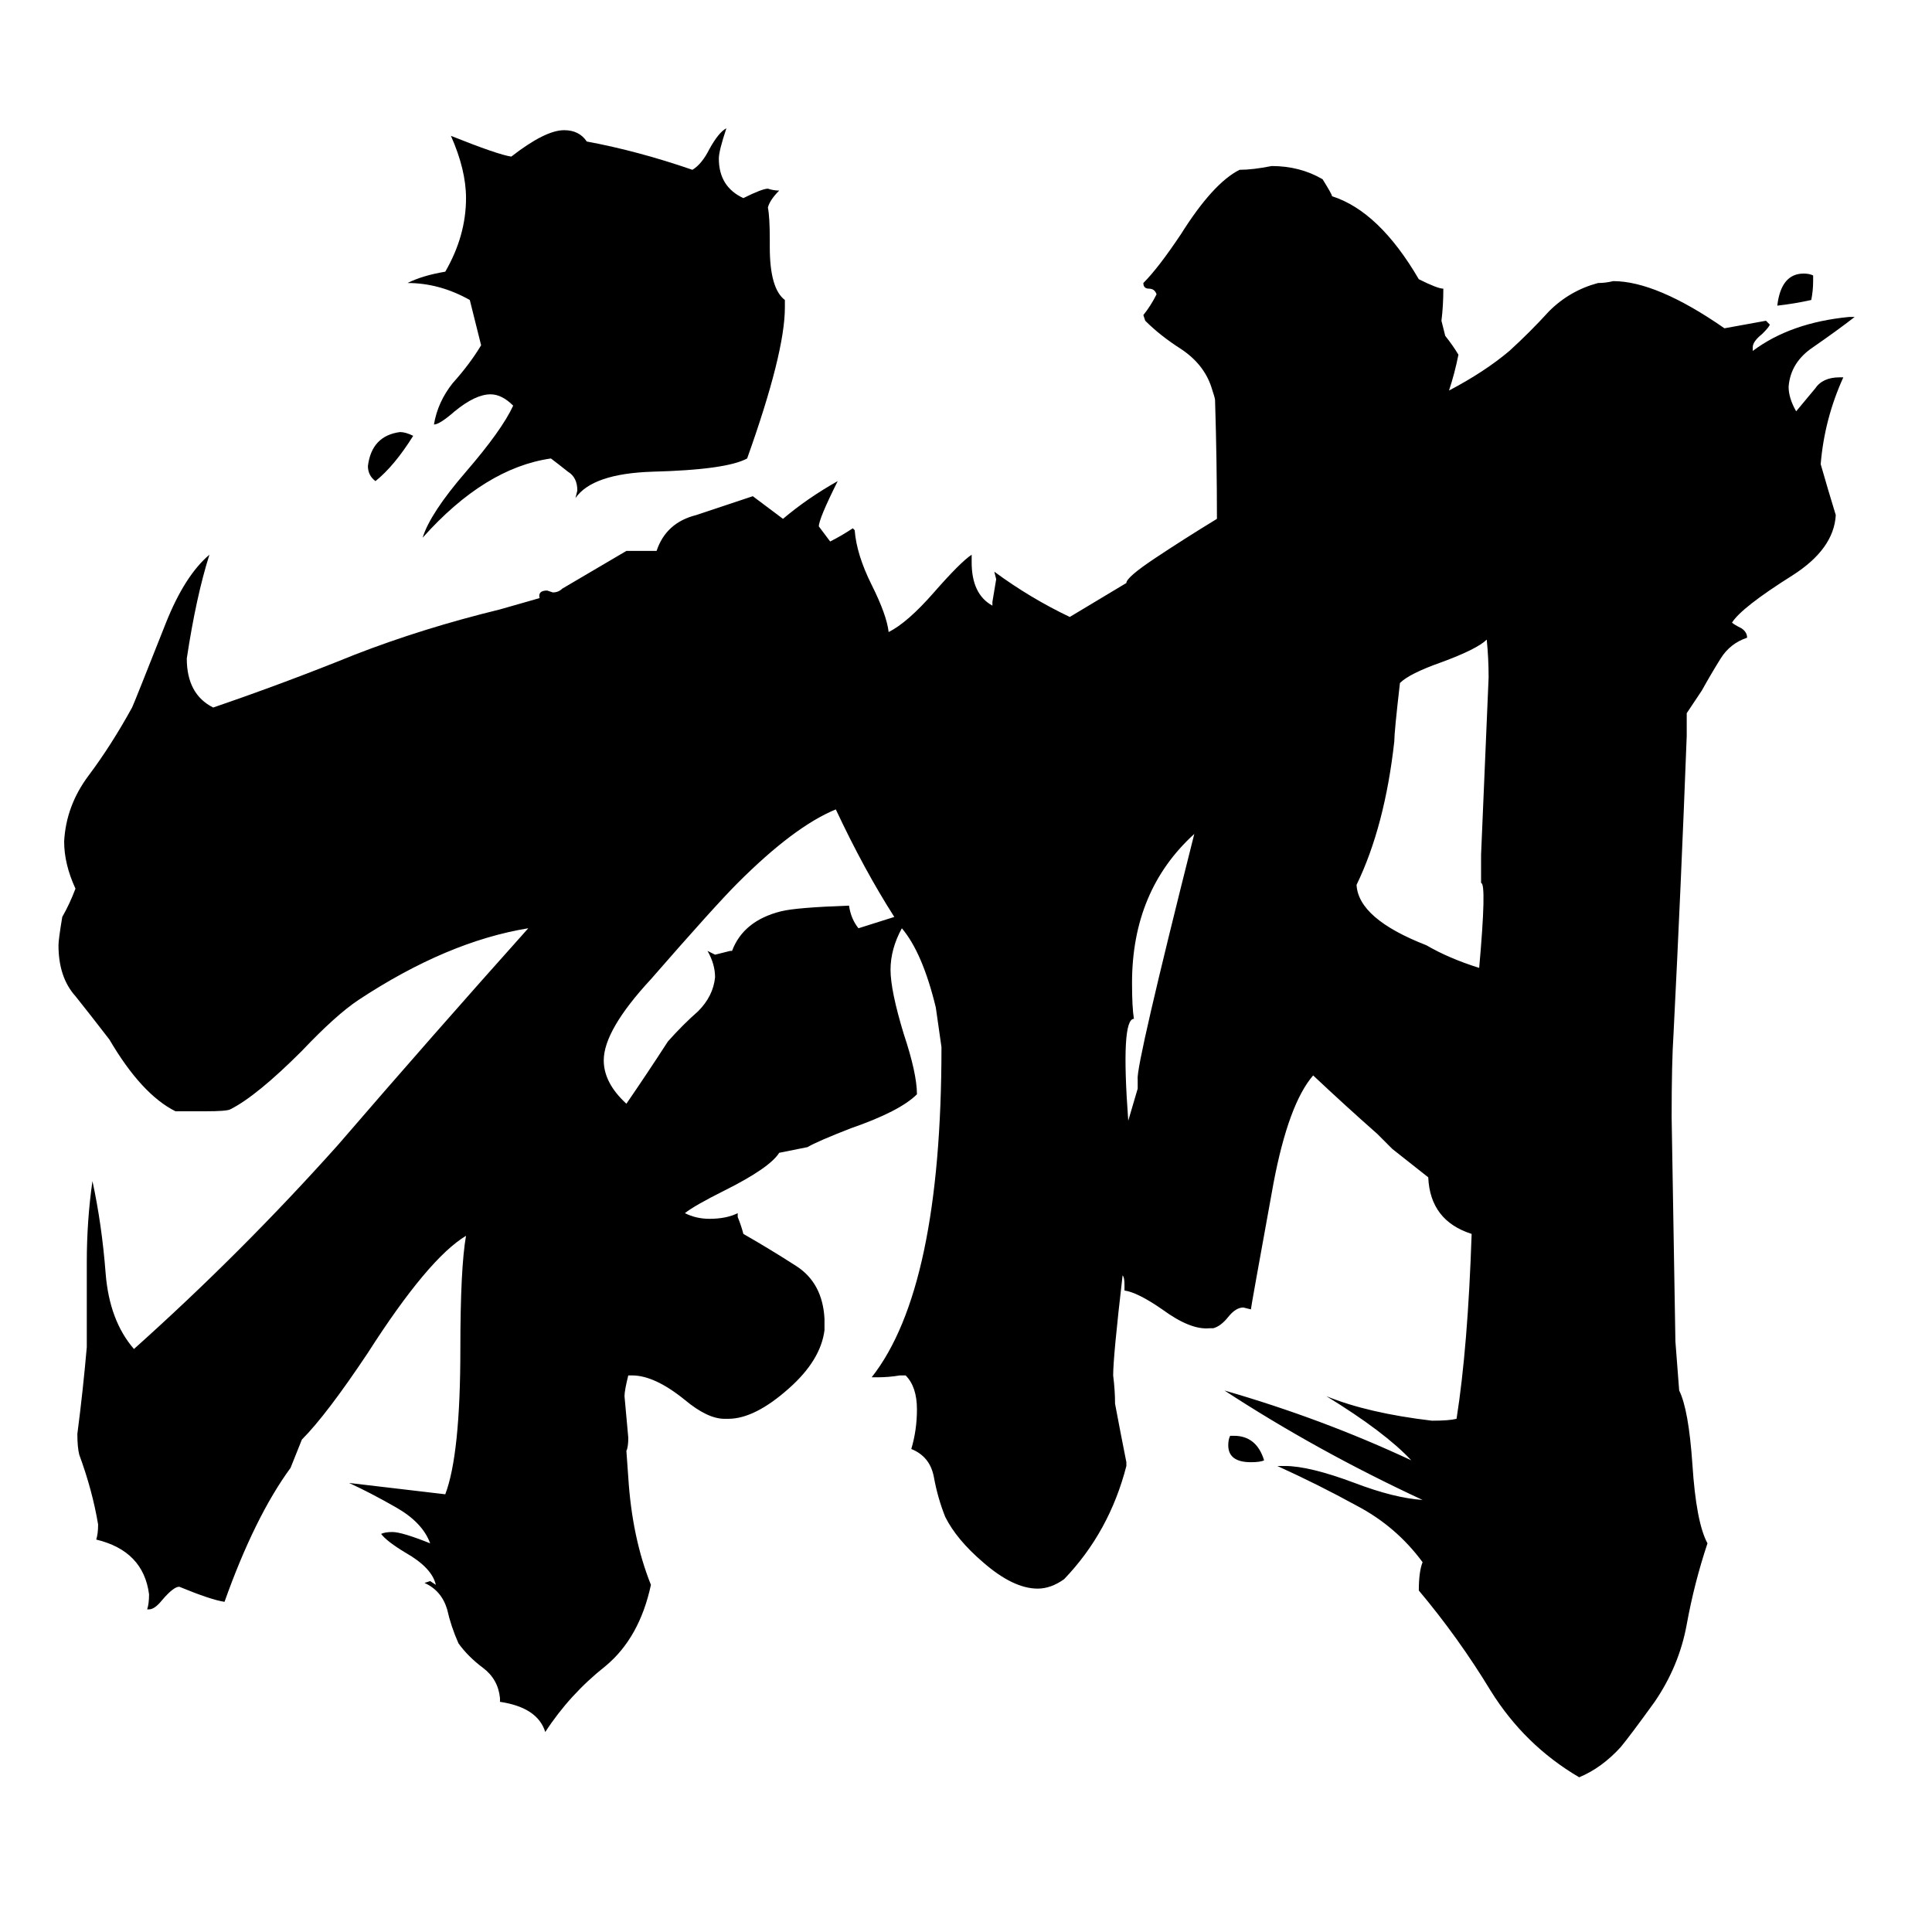 <svg xmlns="http://www.w3.org/2000/svg" viewBox="0 -800 1024 1024">
	<path fill="#000000" d="M455 -308L474 -314Q458 -339 443 -371Q421 -362 391 -332Q379 -320 345 -281Q320 -254 320 -238Q320 -226 332 -215Q343 -231 354 -248Q362 -257 370 -264Q378 -272 379 -282Q379 -289 375 -296L379 -294Q383 -295 387 -296H388Q394 -312 414 -317Q422 -319 450 -320Q451 -313 455 -308ZM670 -26Q668 -25 663 -25Q651 -25 651 -34Q651 -37 652 -39H654Q666 -39 670 -26ZM219 -569Q209 -553 199 -545Q195 -548 195 -553Q197 -569 212 -571Q215 -571 219 -569ZM416 -641V-637Q416 -613 396 -557Q385 -551 346 -550Q314 -549 305 -536L306 -540Q306 -547 301 -550Q296 -554 292 -557Q257 -552 224 -515Q228 -528 247 -550Q266 -572 272 -585Q266 -591 260 -591Q252 -591 241 -582Q233 -575 230 -575Q232 -587 240 -597Q249 -607 255 -617L249 -641Q233 -650 216 -650Q224 -654 236 -656Q247 -675 247 -695Q247 -710 239 -728Q264 -718 271 -717Q289 -731 299 -731Q307 -731 311 -725Q338 -720 367 -710Q372 -713 376 -721Q381 -730 385 -732Q381 -720 381 -716Q381 -701 394 -695Q404 -700 407 -700Q410 -699 413 -699Q408 -694 407 -690Q408 -685 408 -673V-669Q408 -647 416 -641ZM961 -654V-651Q961 -646 960 -641Q951 -639 942 -638Q944 -655 956 -655Q959 -655 961 -654ZM784 -287Q788 -332 785 -332V-347Q787 -394 789 -441Q789 -451 788 -461Q783 -456 764 -449Q747 -443 742 -438Q739 -412 739 -407Q734 -362 719 -331Q720 -313 756 -299Q768 -292 784 -287ZM780 -146Q758 -153 757 -176L738 -191Q734 -195 730 -199Q713 -214 696 -230Q683 -215 675 -173Q663 -107 663 -106L659 -107Q655 -107 651 -102Q647 -97 643 -96H641Q631 -95 616 -106Q603 -115 596 -116V-119Q596 -123 595 -124Q590 -81 590 -71Q591 -63 591 -56Q594 -40 597 -25V-23Q588 12 564 37Q557 42 550 42Q537 42 521 28Q507 16 501 4Q497 -6 495 -17Q493 -28 483 -32Q486 -42 486 -53Q486 -65 480 -71H477Q471 -70 465 -70H462Q499 -117 499 -245L496 -266Q489 -295 478 -308Q472 -297 472 -286Q472 -275 479 -252Q486 -231 486 -220Q477 -211 451 -202Q433 -195 428 -192L413 -189Q408 -181 384 -169Q368 -161 363 -157Q369 -154 376 -154Q385 -154 391 -157V-155Q393 -150 394 -146Q408 -138 422 -129Q436 -120 437 -101V-95Q435 -79 418 -64Q400 -48 386 -48H384Q375 -48 363 -58Q347 -71 335 -71H333Q331 -63 331 -60Q332 -49 333 -38Q333 -33 332 -31L333 -17Q335 15 345 40Q339 68 321 83Q302 98 289 118Q285 105 265 102V100Q264 90 256 84Q248 78 243 71Q239 62 237 53Q234 43 225 39L228 38L231 40Q229 31 215 23Q205 17 202 13Q204 12 208 12Q213 12 228 18Q224 7 210 -1Q196 -9 185 -14Q211 -11 236 -8Q244 -29 244 -85Q244 -128 247 -145Q227 -133 195 -83Q173 -50 160 -37L154 -22Q135 4 119 49Q112 48 95 41Q92 41 86 48Q82 53 79 53H78Q79 50 79 45Q76 22 51 16Q52 13 52 8Q49 -10 42 -29Q41 -33 41 -40Q44 -63 46 -86V-131Q46 -153 49 -174Q54 -151 56 -125Q58 -100 71 -85Q128 -136 179 -193Q229 -251 280 -308Q237 -301 190 -270Q178 -262 160 -243Q136 -219 122 -212Q120 -211 109 -211H93Q75 -220 58 -249Q48 -262 40 -272Q31 -282 31 -299Q31 -302 33 -314Q37 -321 40 -329Q34 -342 34 -354Q35 -373 47 -389Q59 -405 70 -425Q71 -427 88 -470Q98 -495 111 -506Q104 -484 99 -451Q99 -432 113 -425Q151 -438 188 -453Q224 -467 265 -477L286 -483Q285 -487 290 -487L293 -486Q296 -486 298 -488Q315 -498 332 -508H348Q353 -523 369 -527Q384 -532 399 -537Q407 -531 415 -525Q428 -536 444 -545Q434 -525 434 -521Q437 -517 440 -513Q446 -516 452 -520L453 -519Q454 -506 462 -490Q470 -474 471 -465Q481 -470 495 -486Q509 -502 515 -506V-502Q515 -485 526 -479V-481Q527 -487 528 -493L527 -497Q546 -483 567 -473Q582 -482 597 -491Q597 -494 612 -504Q627 -514 645 -525Q645 -556 644 -588Q644 -589 642 -595Q638 -607 626 -615Q615 -622 607 -630L606 -633Q610 -638 613 -644Q612 -647 609 -647Q606 -647 606 -650Q614 -658 626 -676Q643 -703 657 -710Q664 -710 674 -712Q689 -712 701 -705Q706 -697 706 -696Q731 -688 752 -652Q762 -647 765 -647Q765 -638 764 -630Q765 -626 766 -622Q770 -617 773 -612Q771 -602 768 -593Q787 -603 800 -614Q811 -624 821 -635Q832 -646 847 -650Q851 -650 855 -651Q878 -651 914 -626Q925 -628 936 -630L938 -628Q938 -627 934 -623Q929 -619 929 -616V-614Q949 -629 980 -632H983Q974 -625 961 -616Q949 -608 948 -595Q948 -589 952 -582Q957 -588 962 -594Q966 -600 975 -600H977Q967 -578 965 -554Q969 -540 973 -527Q972 -509 950 -495Q923 -478 918 -470Q919 -469 923 -467Q926 -465 926 -462Q917 -459 912 -451Q907 -443 902 -434L894 -422V-410Q891 -331 887 -252Q886 -237 886 -208Q887 -148 888 -89L890 -63Q895 -53 897 -24Q899 7 905 18Q898 39 894 61Q890 83 877 102Q864 120 859 126Q849 137 837 142Q808 125 790 96Q773 68 752 43Q752 33 754 28Q740 9 719 -2Q699 -13 677 -23H681Q694 -23 718 -14Q739 -6 754 -5Q698 -31 649 -63Q701 -48 748 -26Q734 -41 703 -60Q725 -51 759 -47Q768 -47 772 -48Q778 -86 780 -146ZM633 -358Q600 -328 600 -279Q600 -266 601 -260Q594 -260 598 -206L603 -223V-228Q602 -235 633 -358Z"/>
</svg>